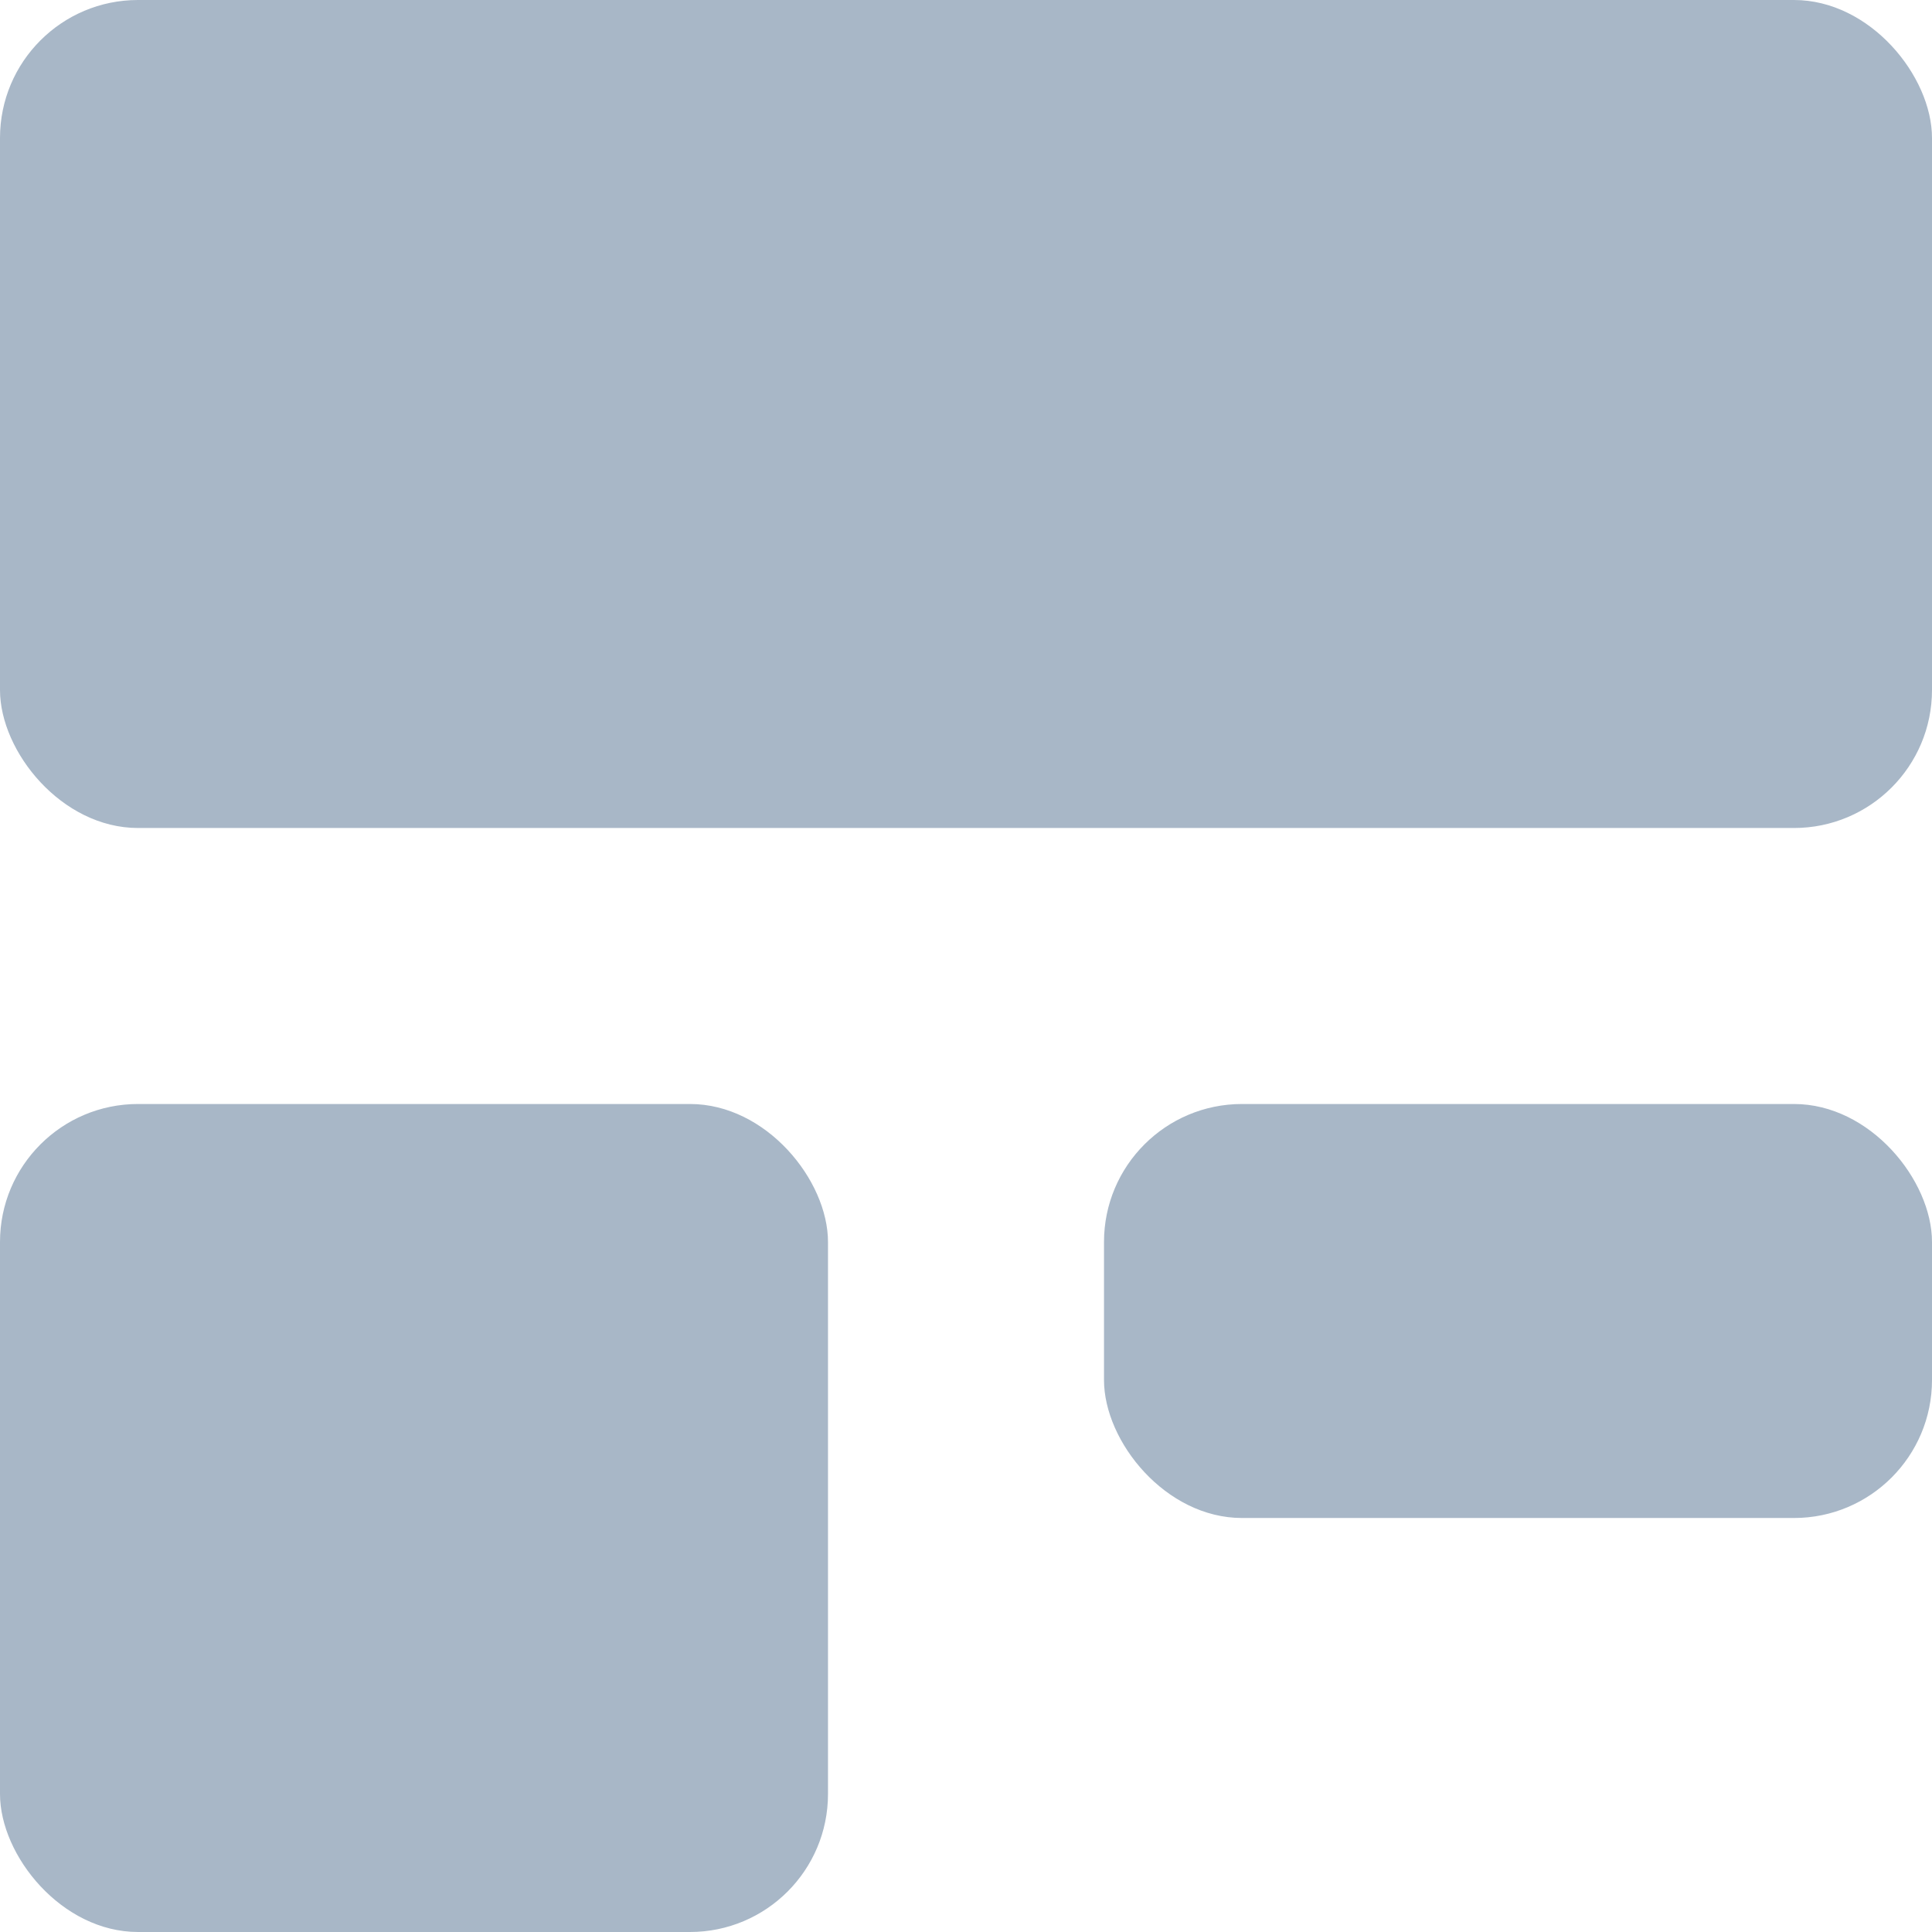 <?xml version="1.0" encoding="UTF-8"?>
<svg width="14px" height="14px" viewBox="0 0 14 14" version="1.1" xmlns="http://www.w3.org/2000/svg" xmlns:xlink="http://www.w3.org/1999/xlink">
    <!-- Generator: Sketch 47 (45396) - http://www.bohemiancoding.com/sketch -->
    <title>tile-state-icon-0</title>
    <desc>Created with Sketch.</desc>
    <defs></defs>
    <g id="Work-and-Task-Requests" stroke="none" stroke-width="1" fill="none" fill-rule="evenodd">
        <g id="Workstream" transform="translate(-872, -468)" fill="#A8B7C7">
            <g id="Group-12" transform="translate(759, 465)">
                <g id="Group-8-Copy" transform="translate(110, 0)">
                    <g id="tile-state-icon-0" transform="translate(3, 3)">
                        <rect id="Rectangle-9-Copy-11" x="0" y="0" width="14" height="6" rx="1"></rect>
                        <rect id="Rectangle-9-Copy-14" x="0" y="8" width="6" height="6" rx="1"></rect>
                        <rect id="Rectangle-9-Copy-15" x="8" y="8" width="6" height="3" rx="1"></rect>
                    </g>
                </g>
            </g>
        </g>
    </g>
</svg>